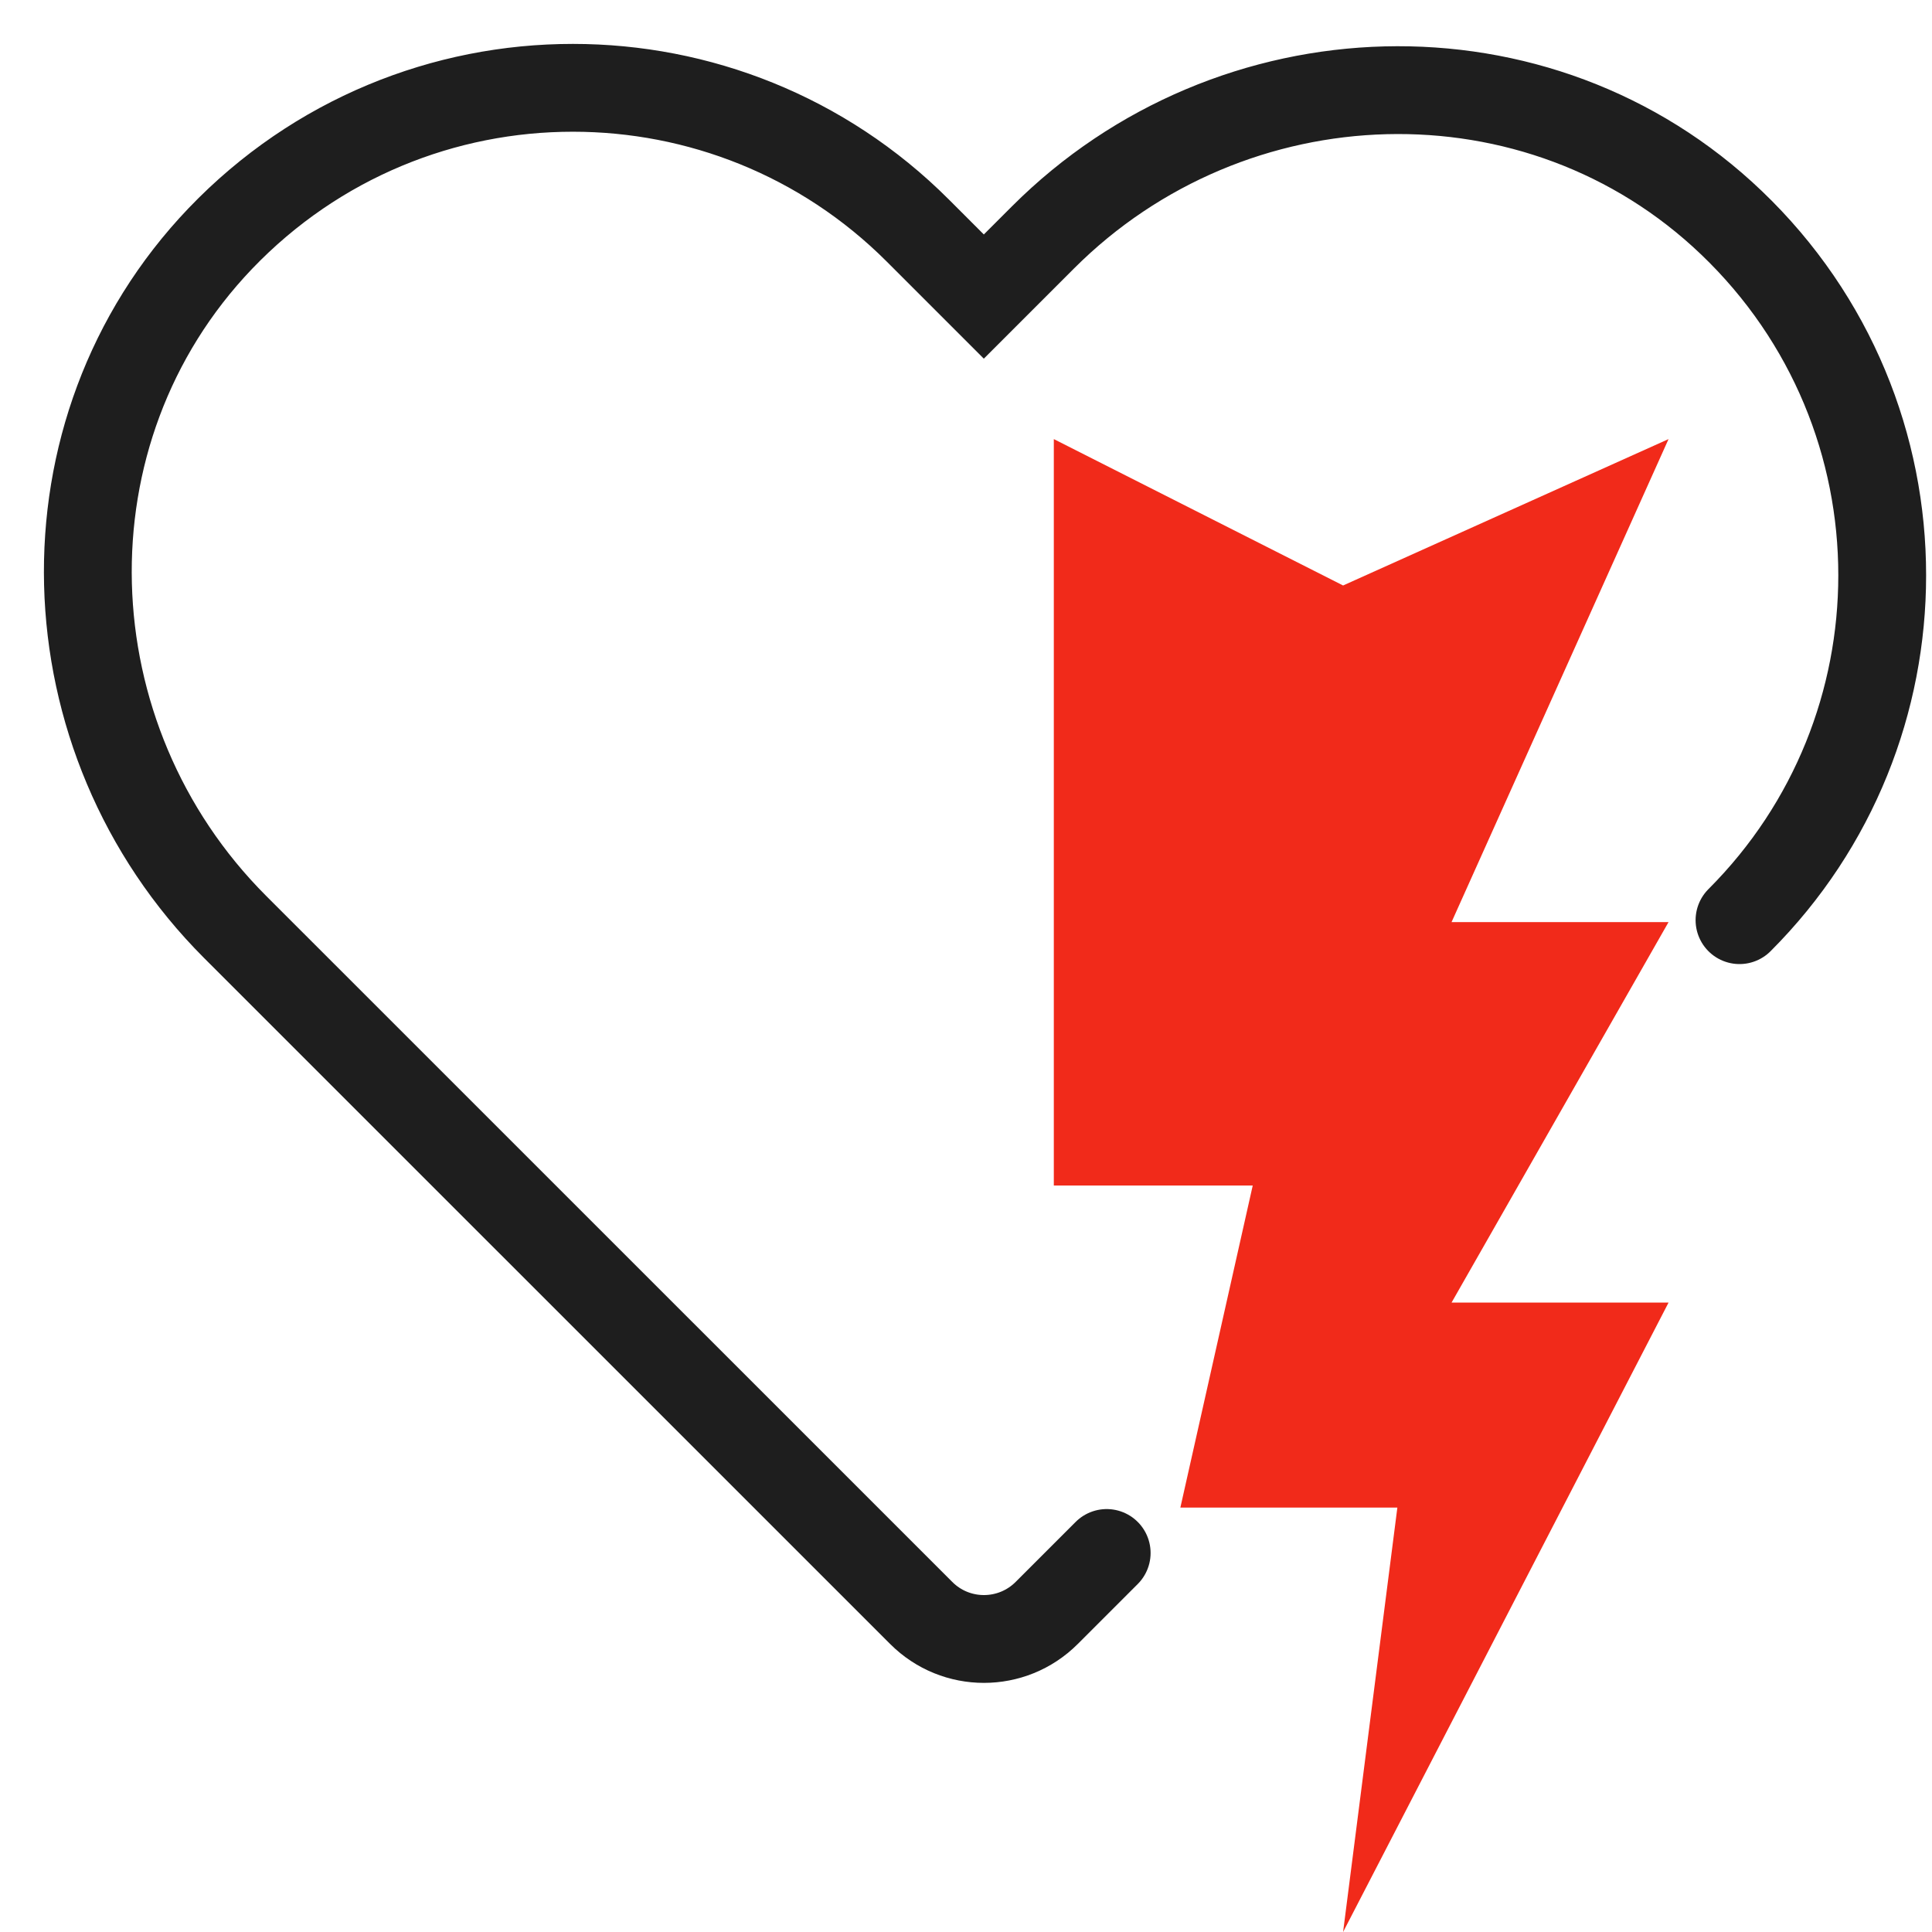 <svg width="22" height="22" viewBox="0 0 22 22" fill="none" xmlns="http://www.w3.org/2000/svg">
<path d="M12.602 17.684L11.919 18.367C11.524 18.762 10.884 18.762 10.49 18.367L2.677 10.555C0.531 8.408 0.412 4.91 2.509 2.716C3.605 1.571 5.065 0.999 6.525 1C7.946 1 9.368 1.542 10.451 2.625L11.203 3.377L11.876 2.704C14.023 0.557 17.522 0.438 19.716 2.536C20.862 3.631 21.434 5.092 21.433 6.552C21.433 7.973 20.891 9.395 19.808 10.478" stroke="#1E1E1E" stroke-miterlimit="10" stroke-linecap="round"/>
<path d="M12 13.5V5L15.294 6.667L19 5L16.529 10.5H19L16.529 14.833H19L15.294 22L15.912 17.167H13.441L14.265 13.5H12Z" fill="#F12A1A"/>
</svg>
